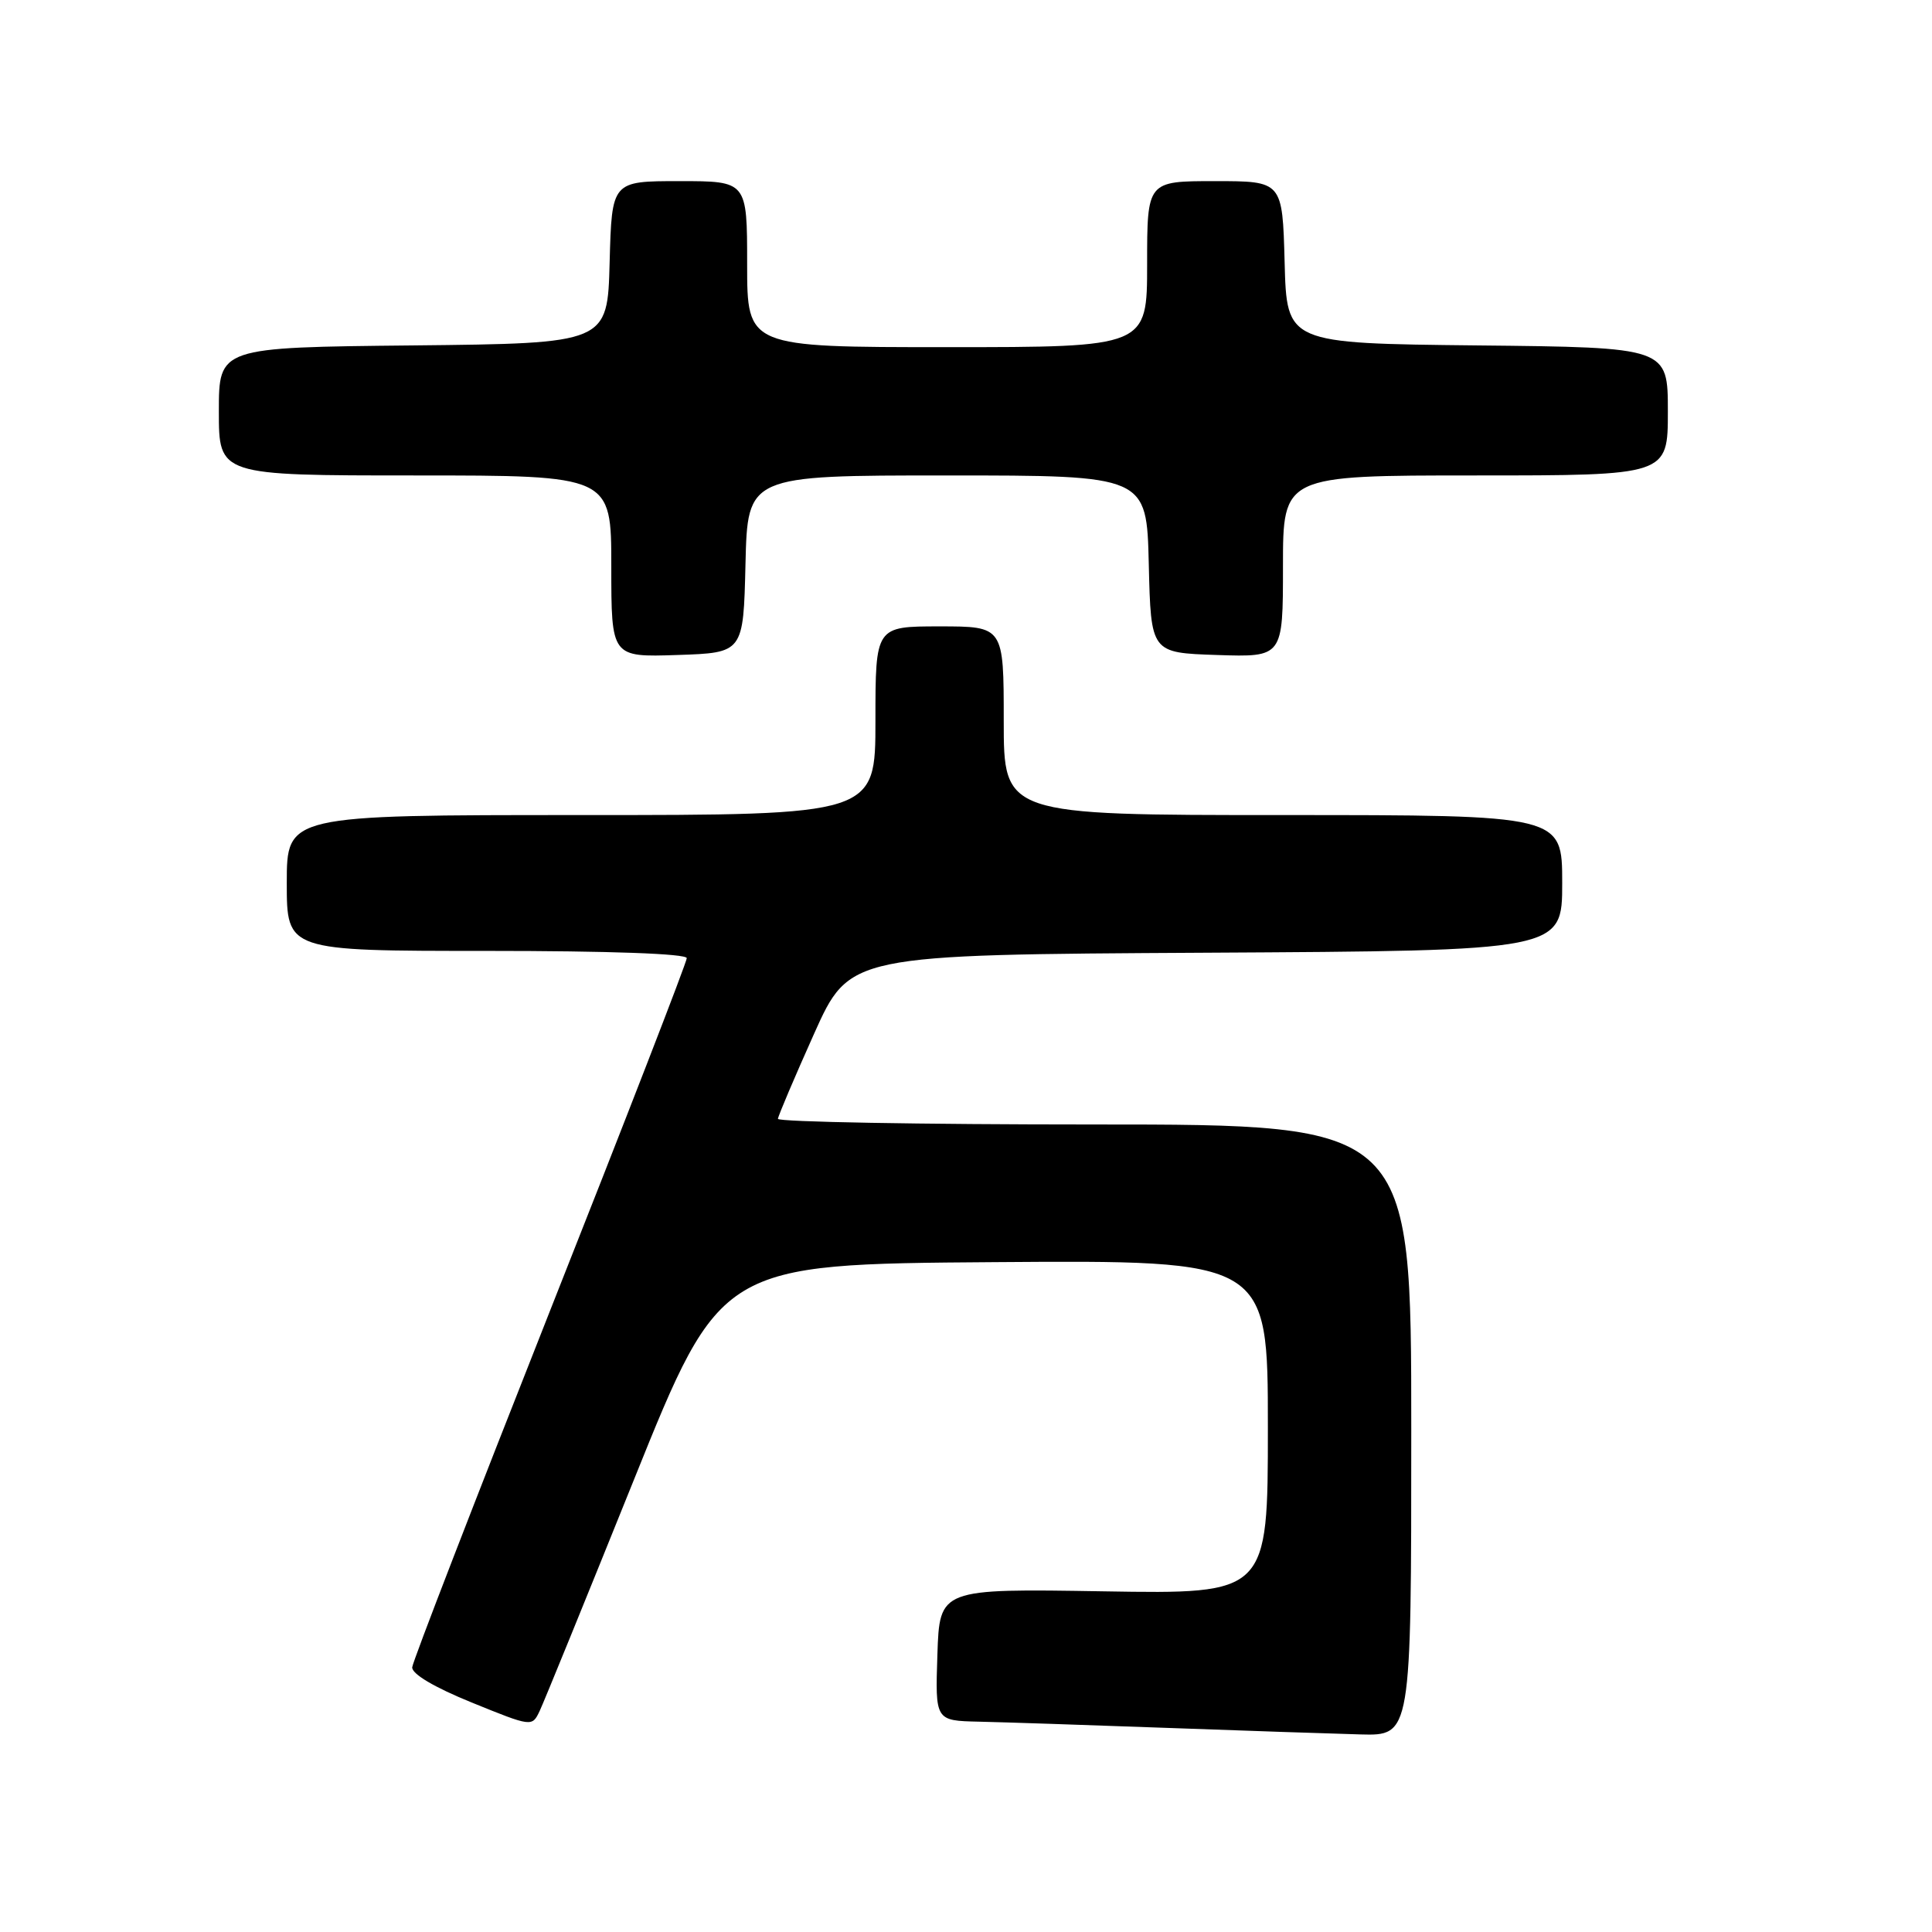 <?xml version="1.0" encoding="UTF-8" standalone="no"?>
<!DOCTYPE svg PUBLIC "-//W3C//DTD SVG 1.1//EN" "http://www.w3.org/Graphics/SVG/1.1/DTD/svg11.dtd" >
<svg xmlns="http://www.w3.org/2000/svg" xmlns:xlink="http://www.w3.org/1999/xlink" version="1.1" viewBox="0 0 256 256">
 <g >
 <path fill="currentColor"
d=" M 187.00 189.50 C 187.00 149.00 187.00 149.00 145.00 149.00 C 121.90 149.00 103.03 148.66 103.08 148.25 C 103.12 147.84 105.27 142.78 107.86 137.00 C 112.57 126.50 112.57 126.50 159.78 126.24 C 207.00 125.98 207.00 125.98 207.00 116.99 C 207.00 108.00 207.00 108.00 170.00 108.00 C 133.00 108.00 133.00 108.00 133.00 95.50 C 133.00 83.00 133.00 83.00 124.50 83.00 C 116.00 83.00 116.00 83.00 116.00 95.50 C 116.00 108.00 116.00 108.00 77.00 108.00 C 38.00 108.00 38.00 108.00 38.00 117.00 C 38.00 126.00 38.00 126.00 64.50 126.00 C 80.80 126.00 91.00 126.37 91.00 126.96 C 91.00 127.49 82.84 148.53 72.87 173.71 C 62.91 198.90 54.69 220.14 54.62 220.92 C 54.55 221.80 57.53 223.57 62.50 225.59 C 70.47 228.83 70.50 228.83 71.50 226.73 C 72.05 225.58 77.67 211.78 84.00 196.07 C 95.50 167.50 95.50 167.50 131.75 167.24 C 168.00 166.98 168.00 166.98 168.00 189.10 C 168.00 211.22 168.00 211.22 146.25 210.86 C 124.50 210.50 124.50 210.50 124.21 219.25 C 123.92 228.00 123.92 228.00 129.71 228.13 C 132.89 228.20 144.05 228.57 154.50 228.95 C 164.95 229.33 176.54 229.72 180.25 229.82 C 187.00 230.00 187.00 230.00 187.00 189.50 Z  M 98.78 74.75 C 99.06 63.00 99.06 63.00 125.50 63.00 C 151.94 63.00 151.94 63.00 152.22 74.75 C 152.50 86.50 152.50 86.50 161.25 86.79 C 170.00 87.08 170.00 87.08 170.00 75.04 C 170.00 63.00 170.00 63.00 195.50 63.00 C 221.00 63.00 221.00 63.00 221.00 54.52 C 221.00 46.03 221.00 46.03 195.75 45.77 C 170.50 45.50 170.50 45.50 170.22 34.75 C 169.93 24.00 169.93 24.00 160.97 24.00 C 152.00 24.00 152.00 24.00 152.00 35.00 C 152.00 46.00 152.00 46.00 125.50 46.00 C 99.00 46.00 99.00 46.00 99.00 35.00 C 99.00 24.00 99.00 24.00 90.03 24.00 C 81.07 24.00 81.07 24.00 80.78 34.75 C 80.50 45.50 80.50 45.50 54.75 45.77 C 29.00 46.03 29.00 46.03 29.00 54.52 C 29.00 63.00 29.00 63.00 55.00 63.00 C 81.00 63.00 81.00 63.00 81.00 75.04 C 81.00 87.08 81.00 87.08 89.75 86.79 C 98.50 86.50 98.50 86.50 98.78 74.75 Z "/>
</g>
</svg>
